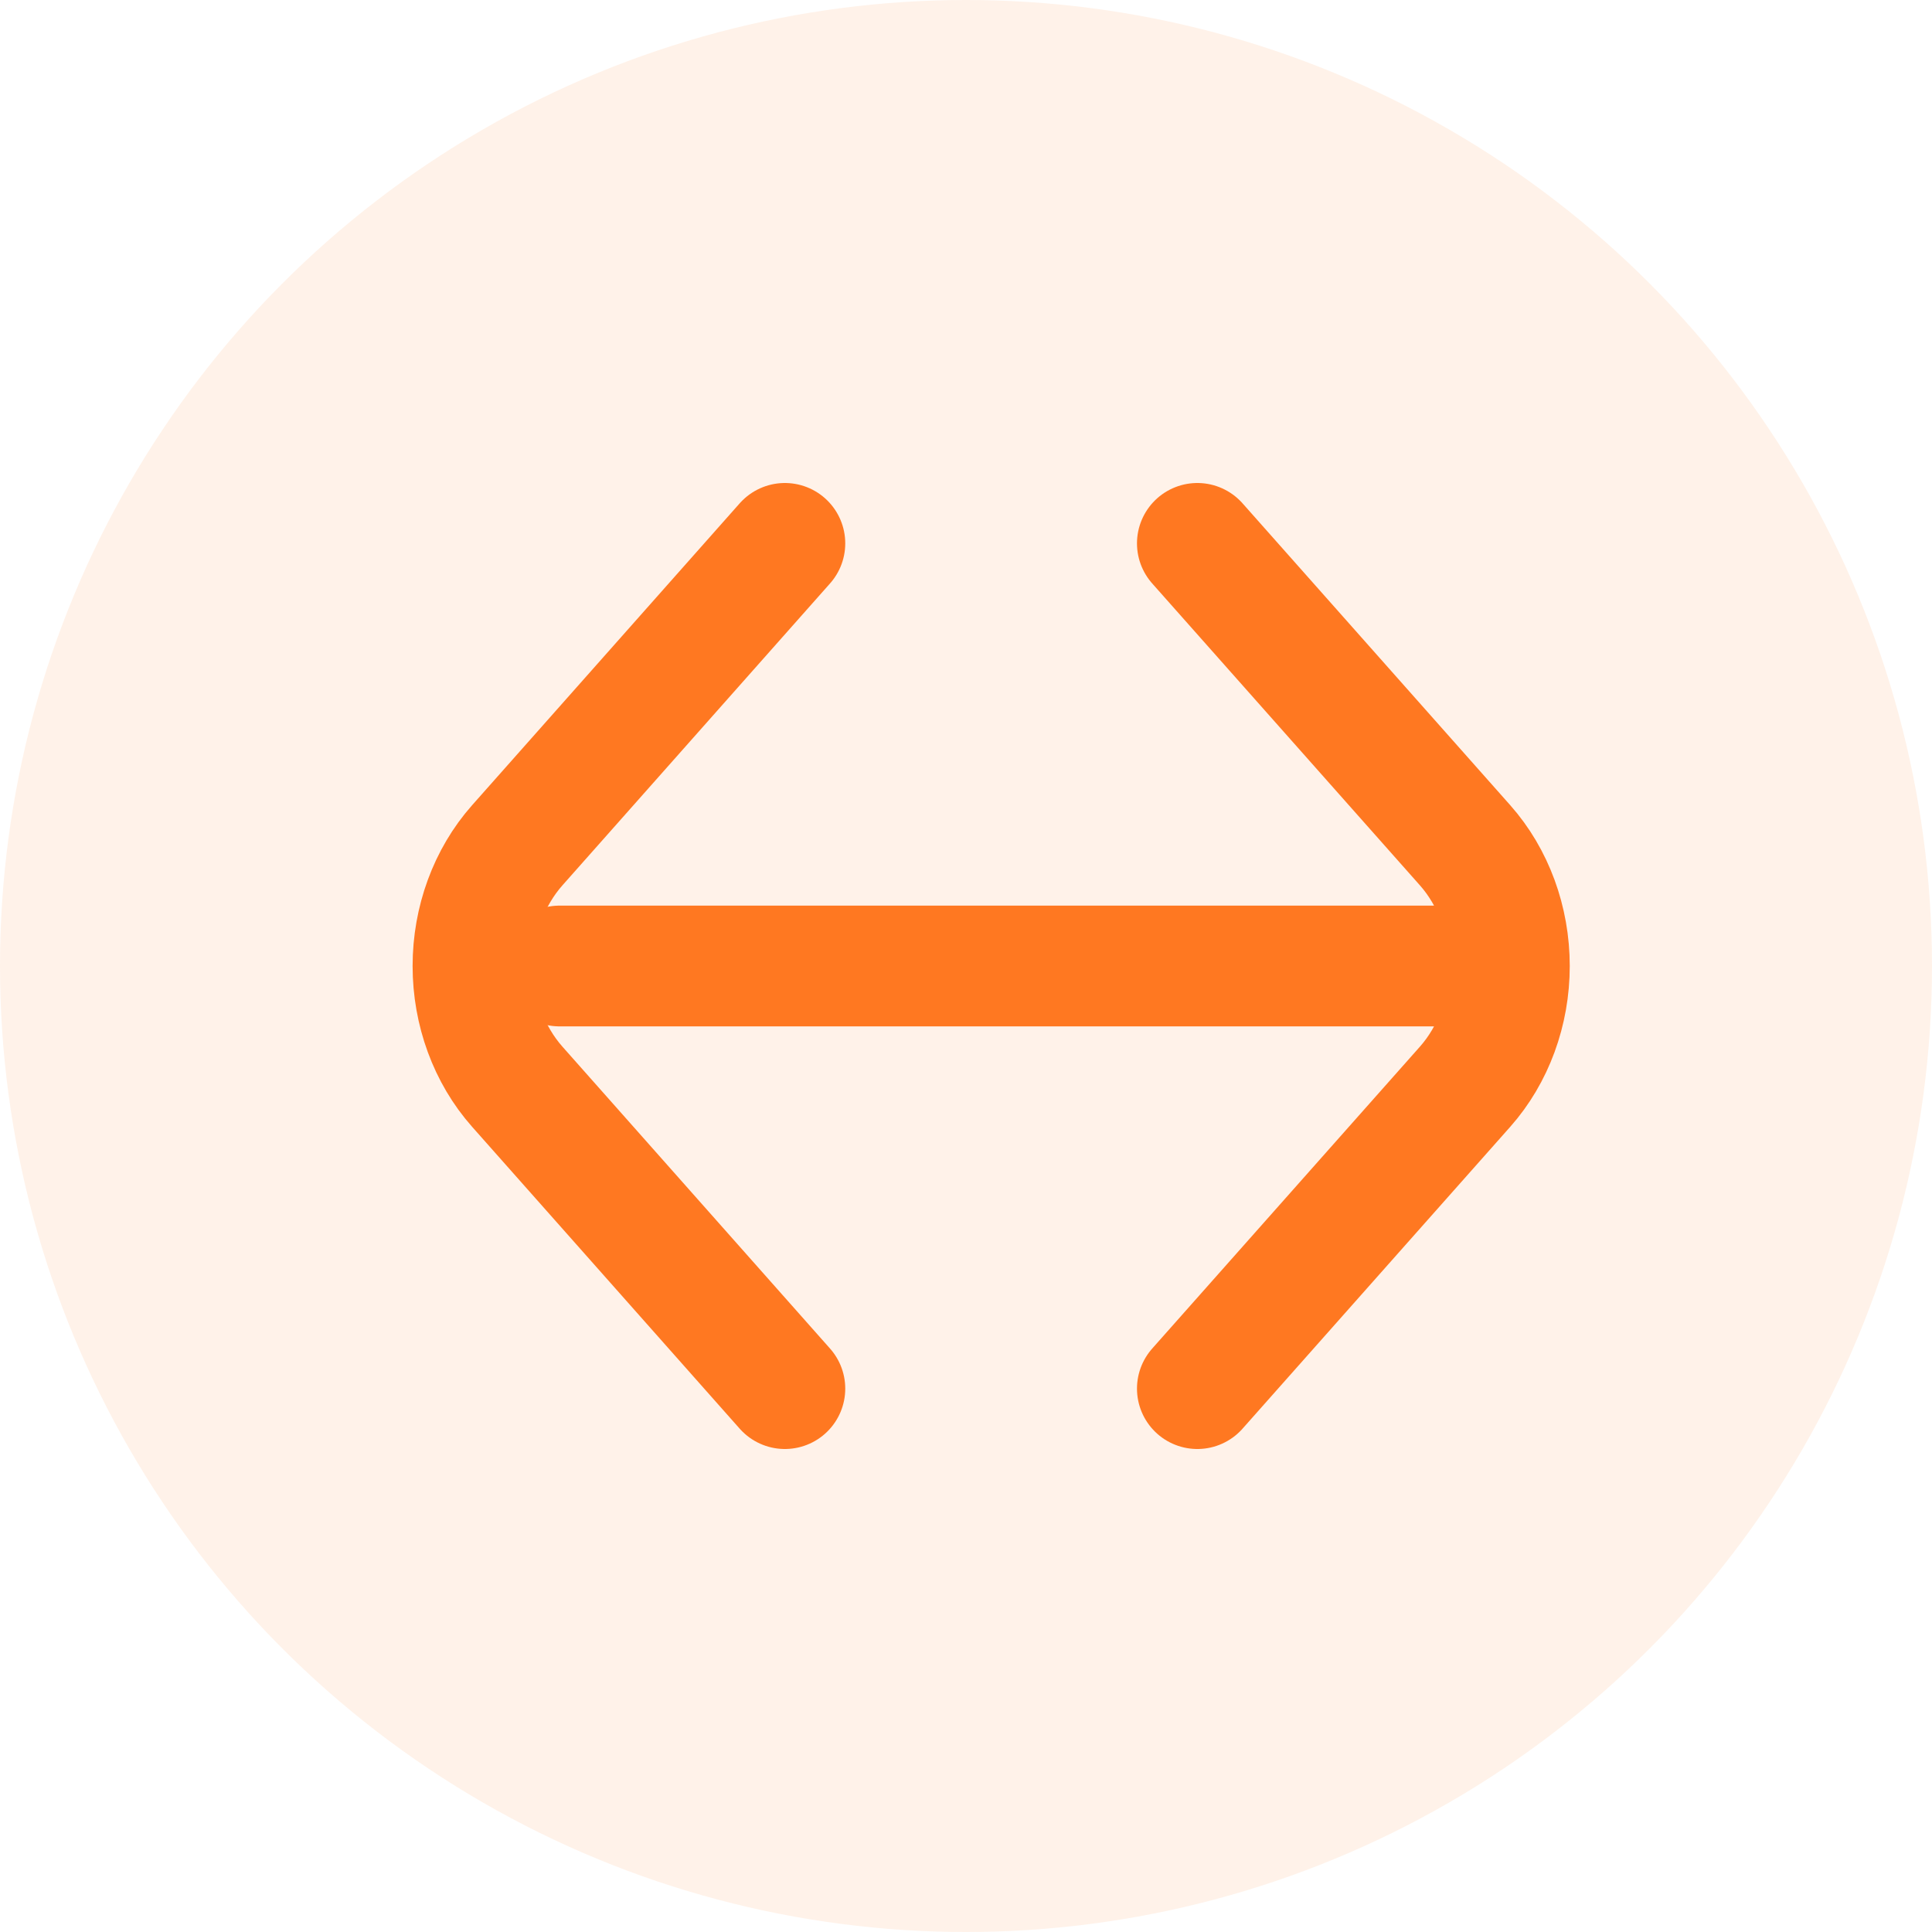 <svg width="16" height="16" viewBox="0 0 16 16" fill="none" xmlns="http://www.w3.org/2000/svg">
<circle opacity="0.1" cx="8" cy="8" r="8" fill="#FF7821"/>
<path d="M12.5 8C12.5 7.625 12.368 7.265 12.133 7L9.916 4.5M12.5 8C12.5 8.375 12.368 8.735 12.133 9L9.916 11.5M12.5 8L4.633 8" stroke="#FF7821" stroke-linecap="round"/>
<path d="M6.5 4.5L4.284 7C4.049 7.265 3.917 7.625 3.917 8C3.917 8.375 4.049 8.735 4.284 9L6.5 11.5" stroke="#FF7821" stroke-linecap="round"/>
</svg>
